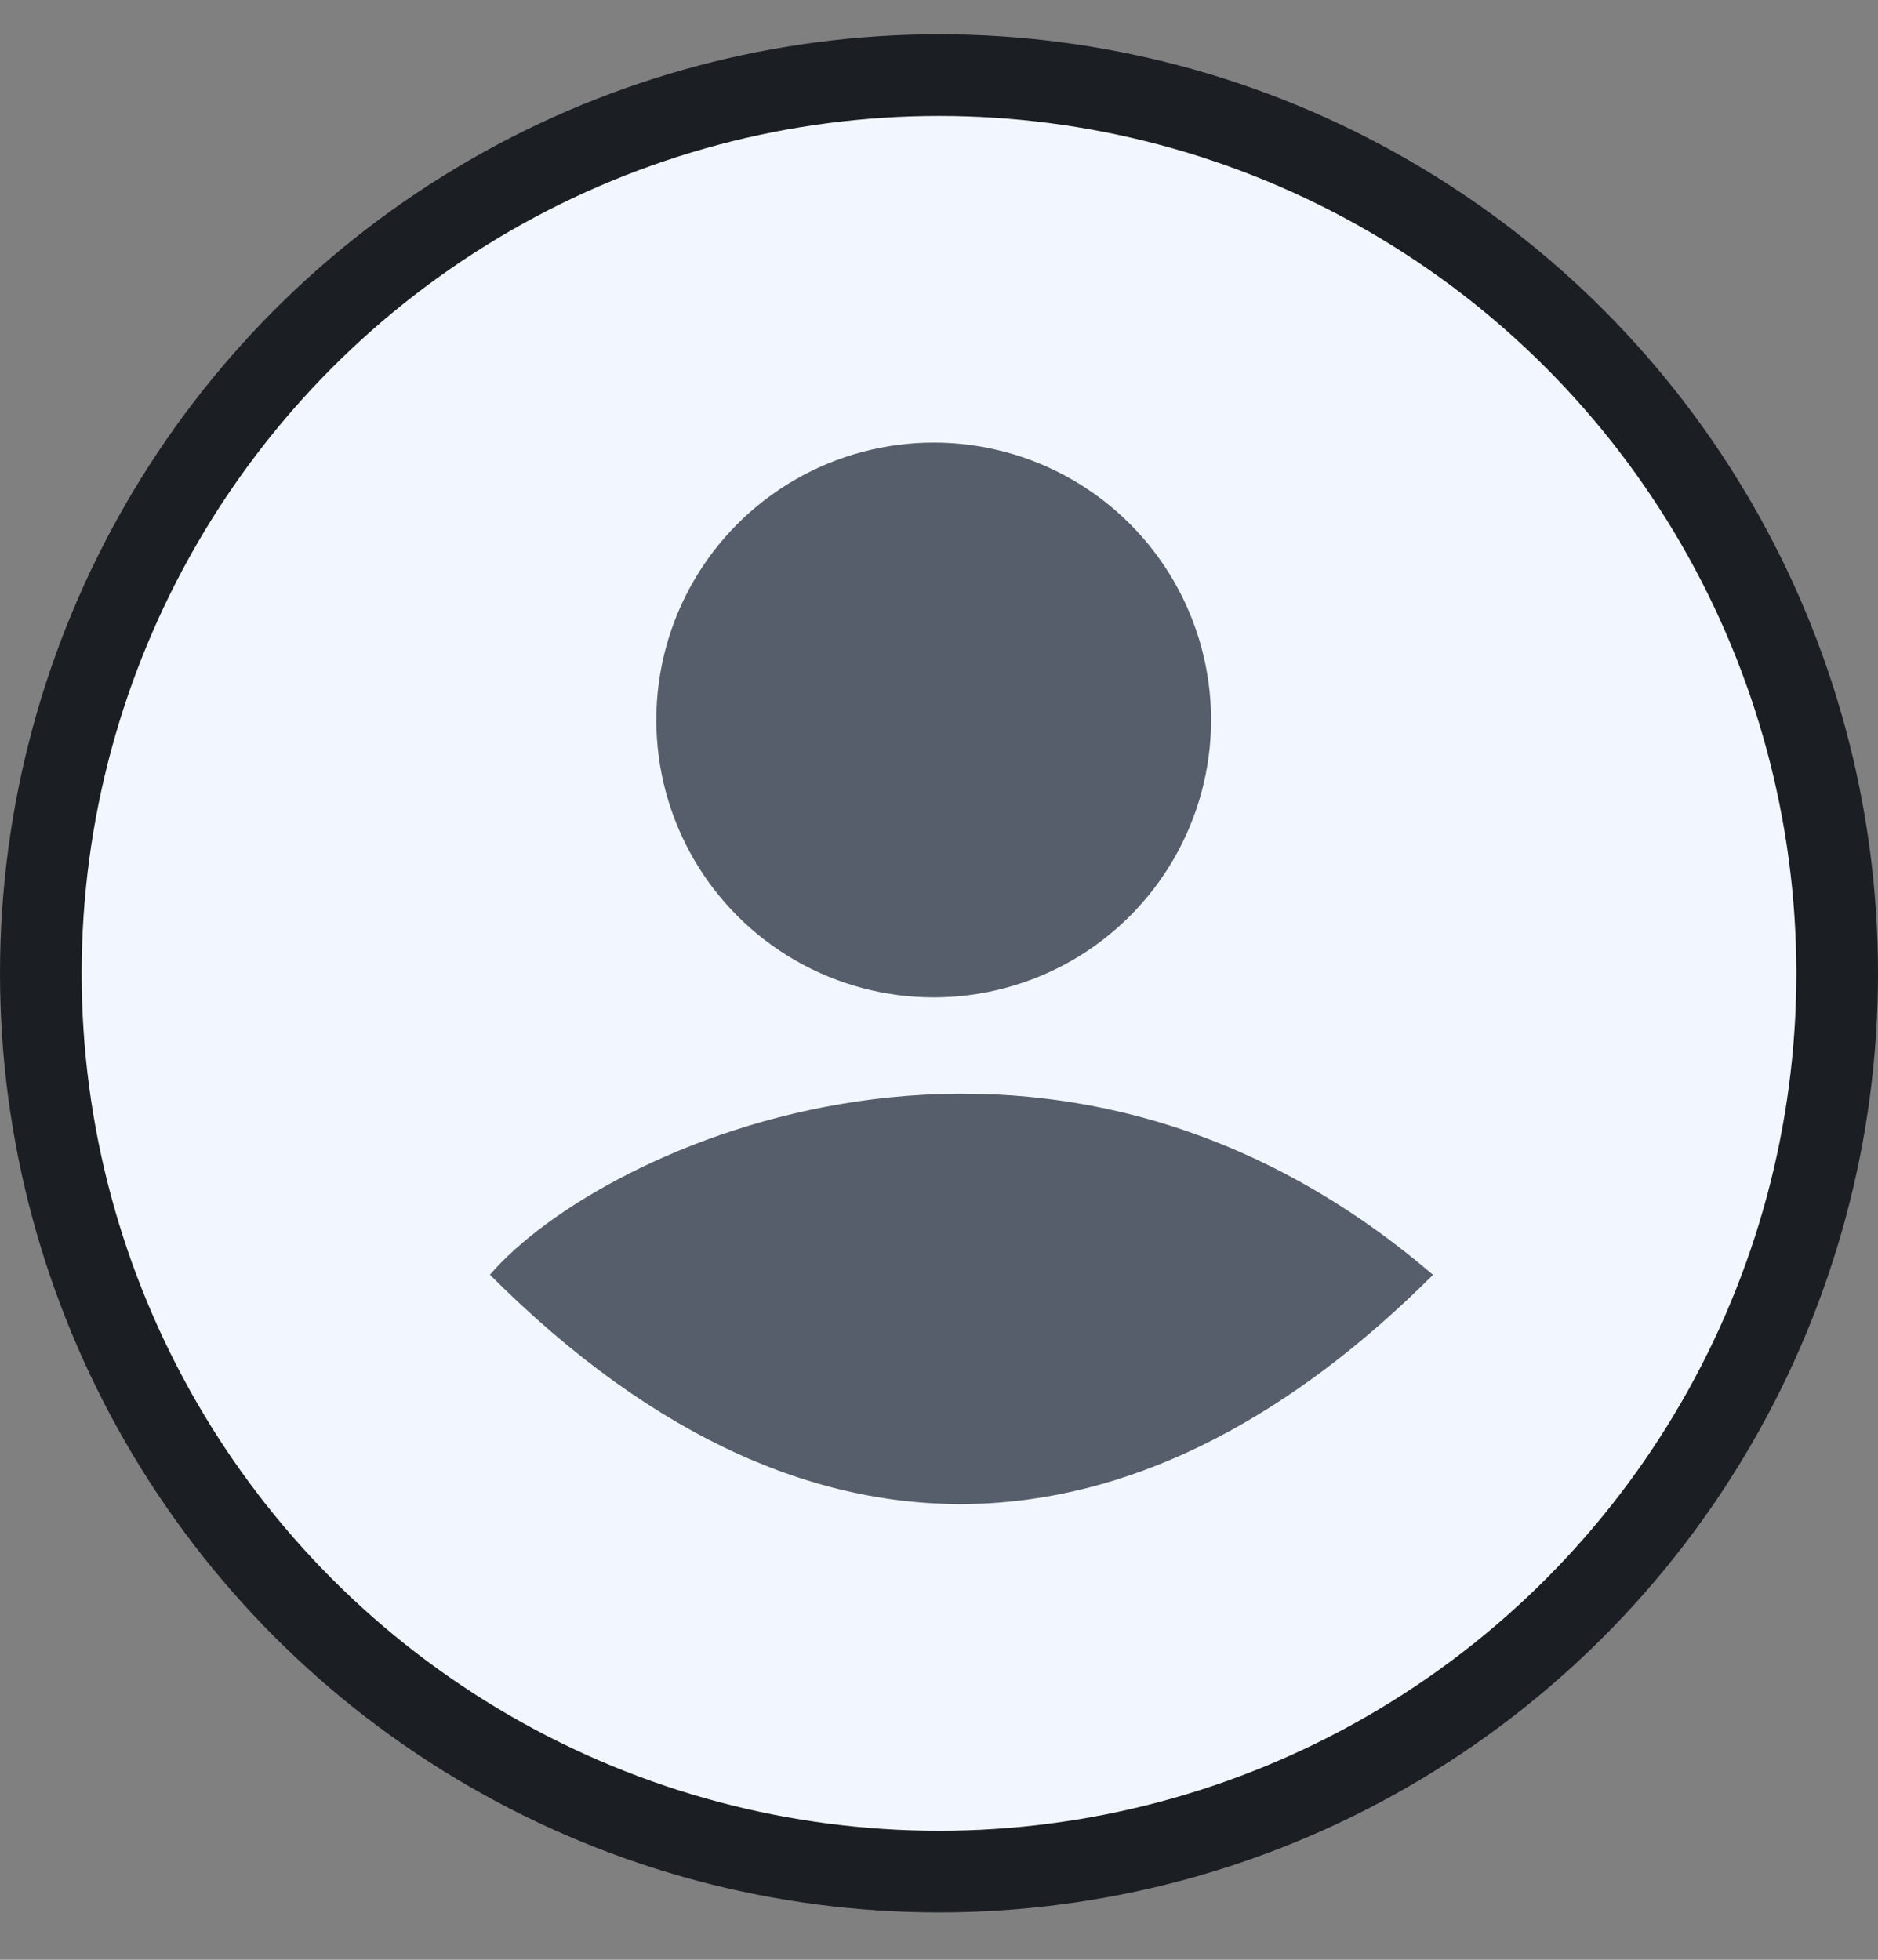 <svg width="23" height="24" viewBox="0 0 23 24" fill="none" xmlns="http://www.w3.org/2000/svg">
<rect x="0" y="0" width="23" height="24" fill="#808080" stroke="none"/>
<circle cx="11.5" cy="11.92" r="10.062" fill="#F2F7FF"/>
<circle cx="11.5" cy="11.92" r="11" fill="#F2F7FF" stroke="#1B1F24"/>
<circle cx="11.435" cy="8.817" r="3.397" fill="#565E6B"/>
<path d="M6 15.611C7.359 14.026 12.794 11.535 17.55 15.612C14.153 19.008 10.076 19.688 6 15.611Z" fill="#565E6B"/>
</svg>
